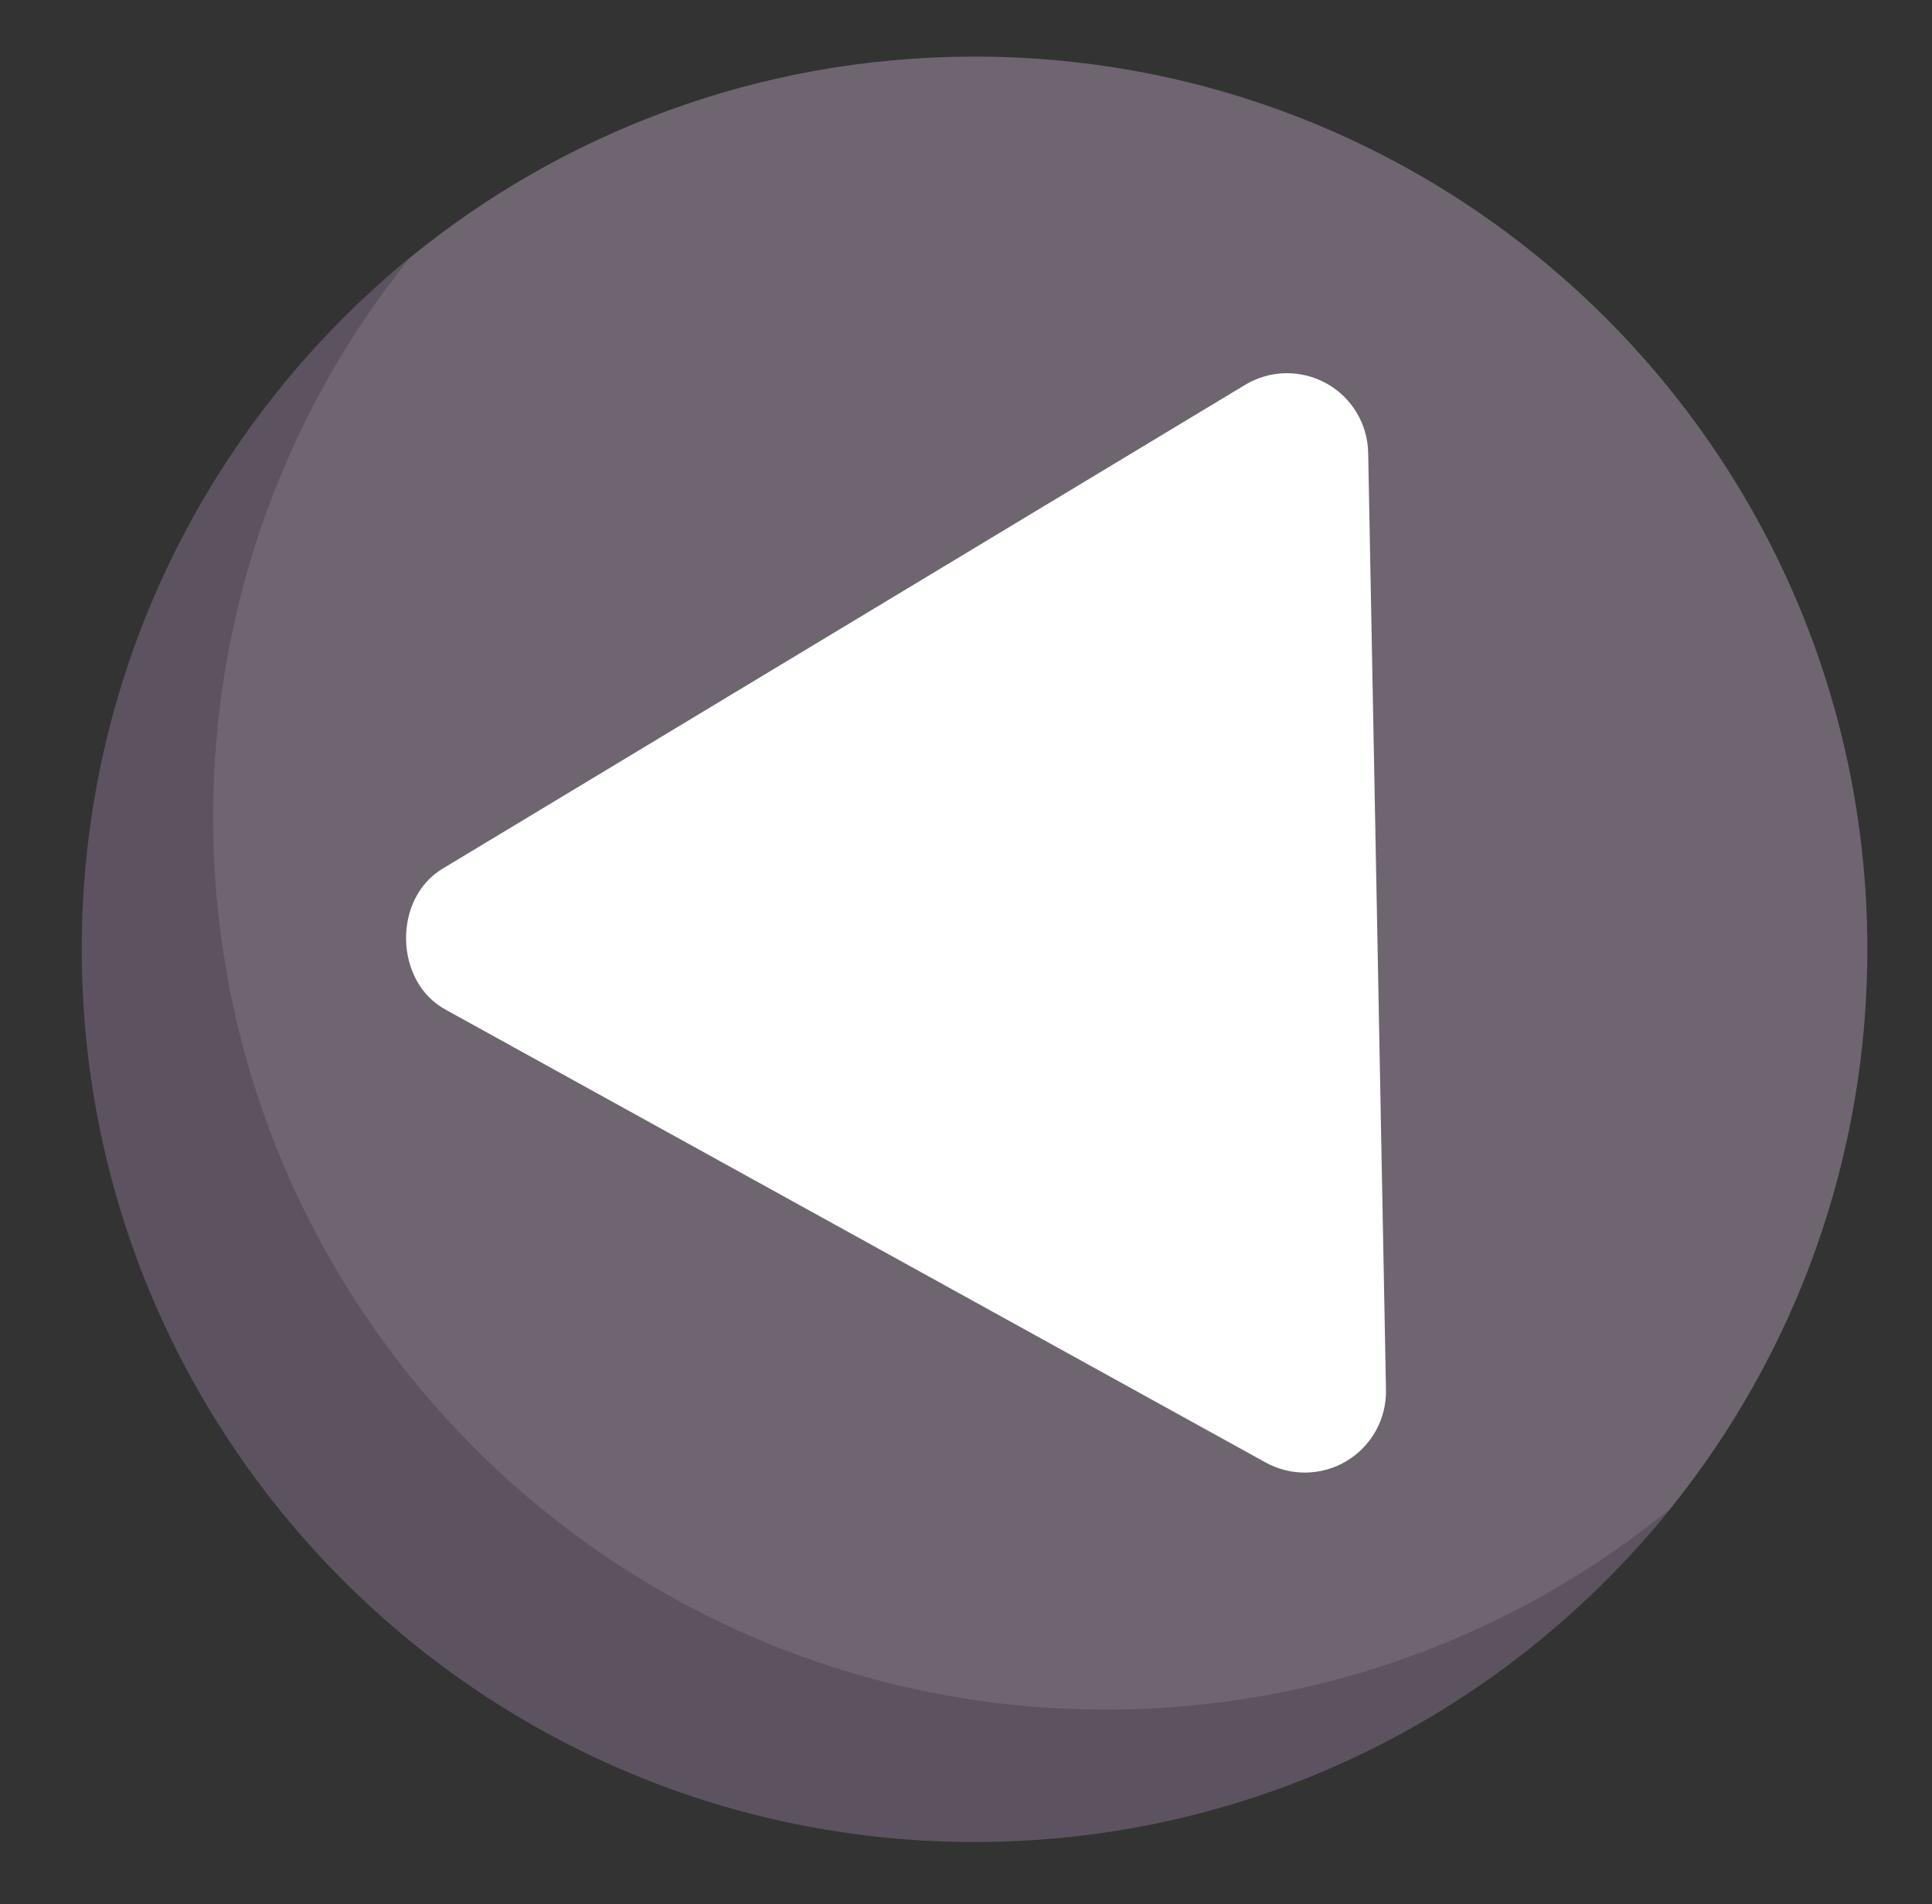 <?xml version="1.0" encoding="utf-8"?>
<svg id="master-artboard" viewBox="0 0 376.248 370.863" version="1.1" xmlns="http://www.w3.org/2000/svg" x="0px" y="0px" style="enable-background:new 0 0 1400 980;" width="376.248px" height="370.863px"><rect x="0" y="0" width="376.248" height="370.863" fill="#333333" stroke="none"/><rect id="ee-background" x="0" y="0" width="376.248" height="370.863" style="fill: white; fill-opacity: 0; pointer-events: none;"/><g transform="matrix(1, -0.004, 0.004, 1, -661.681, -336.129)"><g transform="matrix(1.914, 0, 0, 1.914, 359.391, 350.551)"><path d="m346.839 90.839c0-50.169-40.67-90.839-90.839-90.839-21.672 0-41.571 7.589-57.185 20.255-20.532 16.655-30.148 42.087-30.148 70.584 0 50.169 37.164 88.828 87.333 88.828 28.502 0 53.938-11.116 70.593-31.654 12.66-15.612 20.246-35.508 20.246-57.174z" fill="#6f6571"/><path d="m303.677 132.129h-95.355c-2.952 0-5.677-1.573-7.153-4.129s-1.476-5.702 0-8.258l47.677-82.581c2.952-5.113 11.355-5.113 14.306 0l47.677 82.581c1.476 2.556 1.476 5.702 0 8.258-1.474 2.556-4.2 4.129-7.152 4.129zm-81.048-16.516h66.742l-33.371-57.807z" fill="#b3e59f" transform="matrix(-0.015, -1, 1, -0.015, 168.677, 346.139)" style="fill: rgb(255, 255, 255);"/><path d="m269.419 168.258c-50.169 0-90.839-40.67-90.839-90.839 0-21.665 7.576-41.553 20.234-57.165-20.54 16.654-33.654 42.08-33.654 70.584 0 50.169 40.67 90.839 90.839 90.839 28.504 0 53.938-13.125 70.593-33.664-15.611 12.659-35.507 20.245-57.173 20.245z" fill="#5d5360"/></g><g transform="matrix(-0.015, -1.517, 1.517, -0.015, 267.187, 681.63)"><g id="g-1" transform="matrix(1, 0, 0, 1, 0, 0)">
	<g id="g-2">
		<path class="st0" d="M103,336.5L53,424h100L103,336.5" style="fill: rgb(255, 255, 255);"/>
	</g>
</g></g></g></svg>